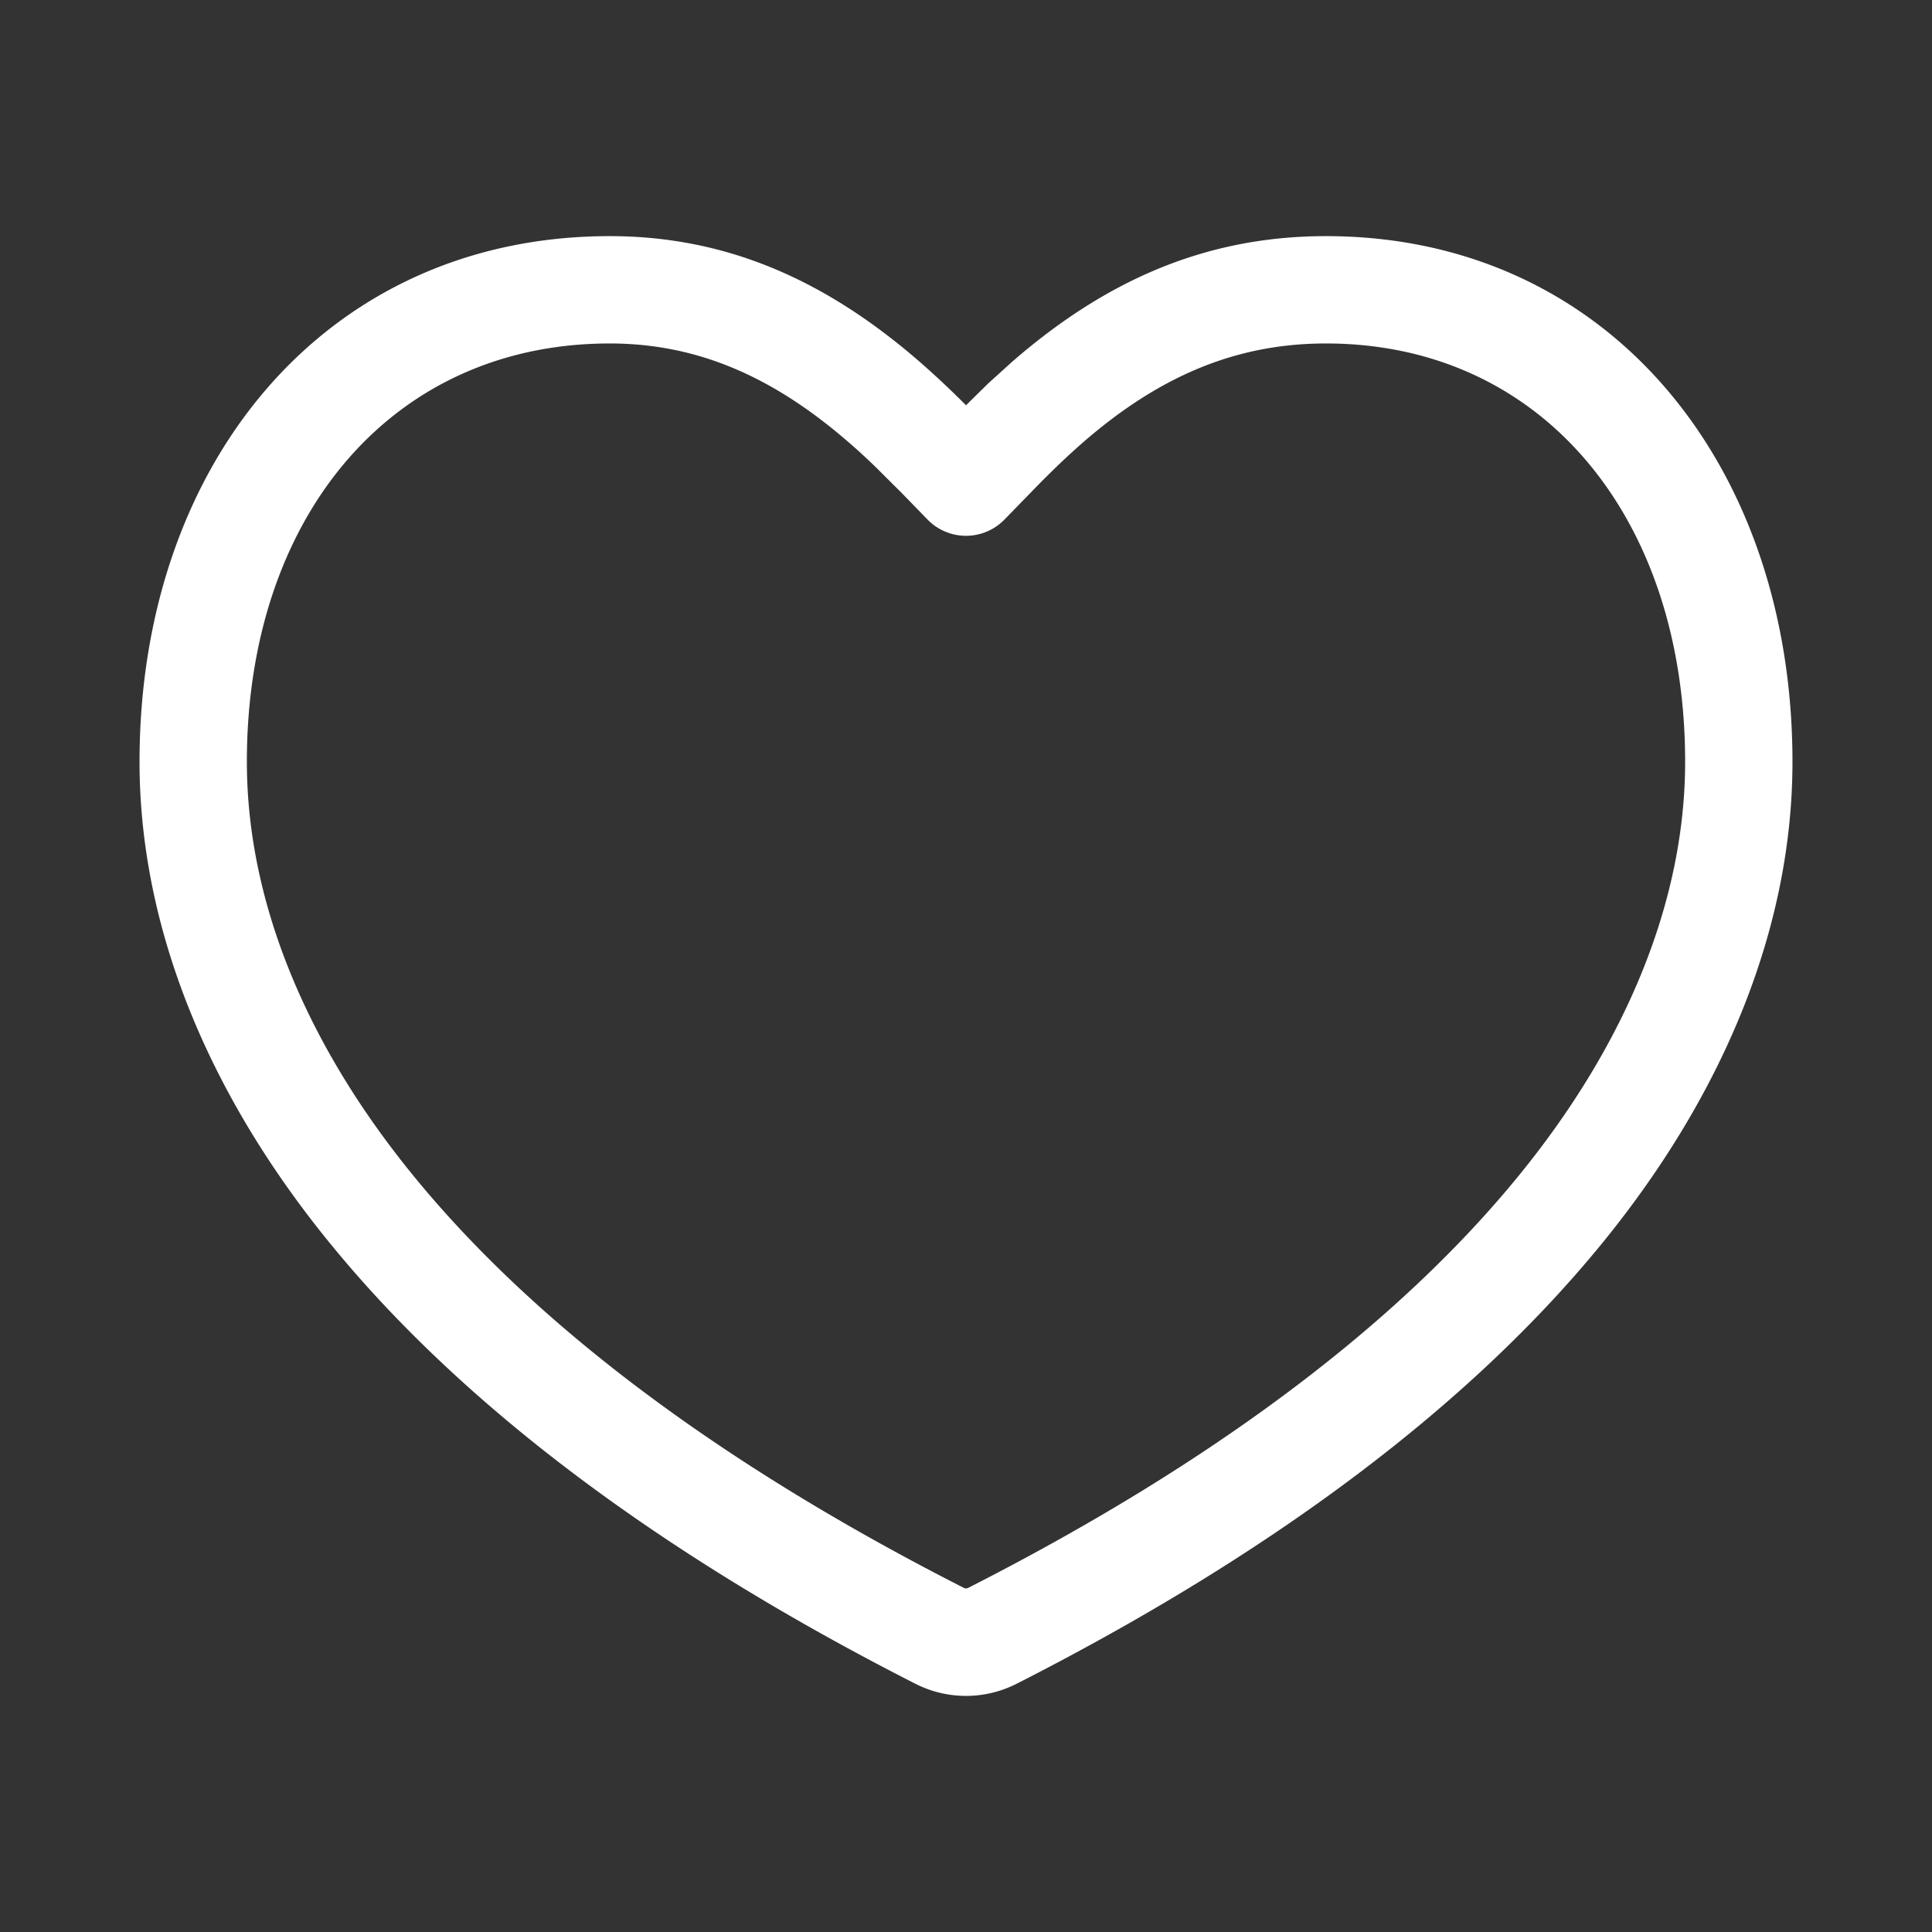 <svg width="18" height="18" xmlns="http://www.w3.org/2000/svg">
    <rect width="100%" height="100%" fill="#333333" stroke="none"/>
    <g fill="none" fill-rule="evenodd">
        <path d="M0 0h18v18H0z"/>
        <path d="M12.354 2.2c-1.139 0-2.07.427-2.927 1.173l-.222.201L9 3.776l.02.02a8.421 8.421 0 0 0-.449-.423C7.714 2.628 6.792 2.2 5.681 2.2 3.047 2.2 1.3 4.304 1.3 7.097c0 1.516.616 3.065 1.77 4.481 1.232 1.514 3.07 2.894 5.458 4.109a1.04 1.04 0 0 0 .944 0c2.388-1.215 4.226-2.595 5.459-4.109 1.153-1.416 1.769-2.965 1.769-4.48 0-2.791-1.734-4.898-4.346-4.898zm0 1c2.012 0 3.346 1.62 3.346 3.897 0 1.272-.53 2.603-1.545 3.85-1.136 1.395-2.864 2.692-5.137 3.848L9 14.8l-.018-.005c-2.273-1.156-4-2.453-5.137-3.849C2.83 9.7 2.3 8.37 2.3 7.097 2.3 4.82 3.645 3.2 5.681 3.2c.838 0 1.544.327 2.233.927.087.075.172.154.26.24l.231.23.239.246a.5.5 0 0 0 .712 0L9.69 4.5c.14-.141.265-.26.394-.373.689-.6 1.402-.927 2.27-.927z" fill="#FFF" fill-rule="nonzero"/>
    </g>
</svg>
